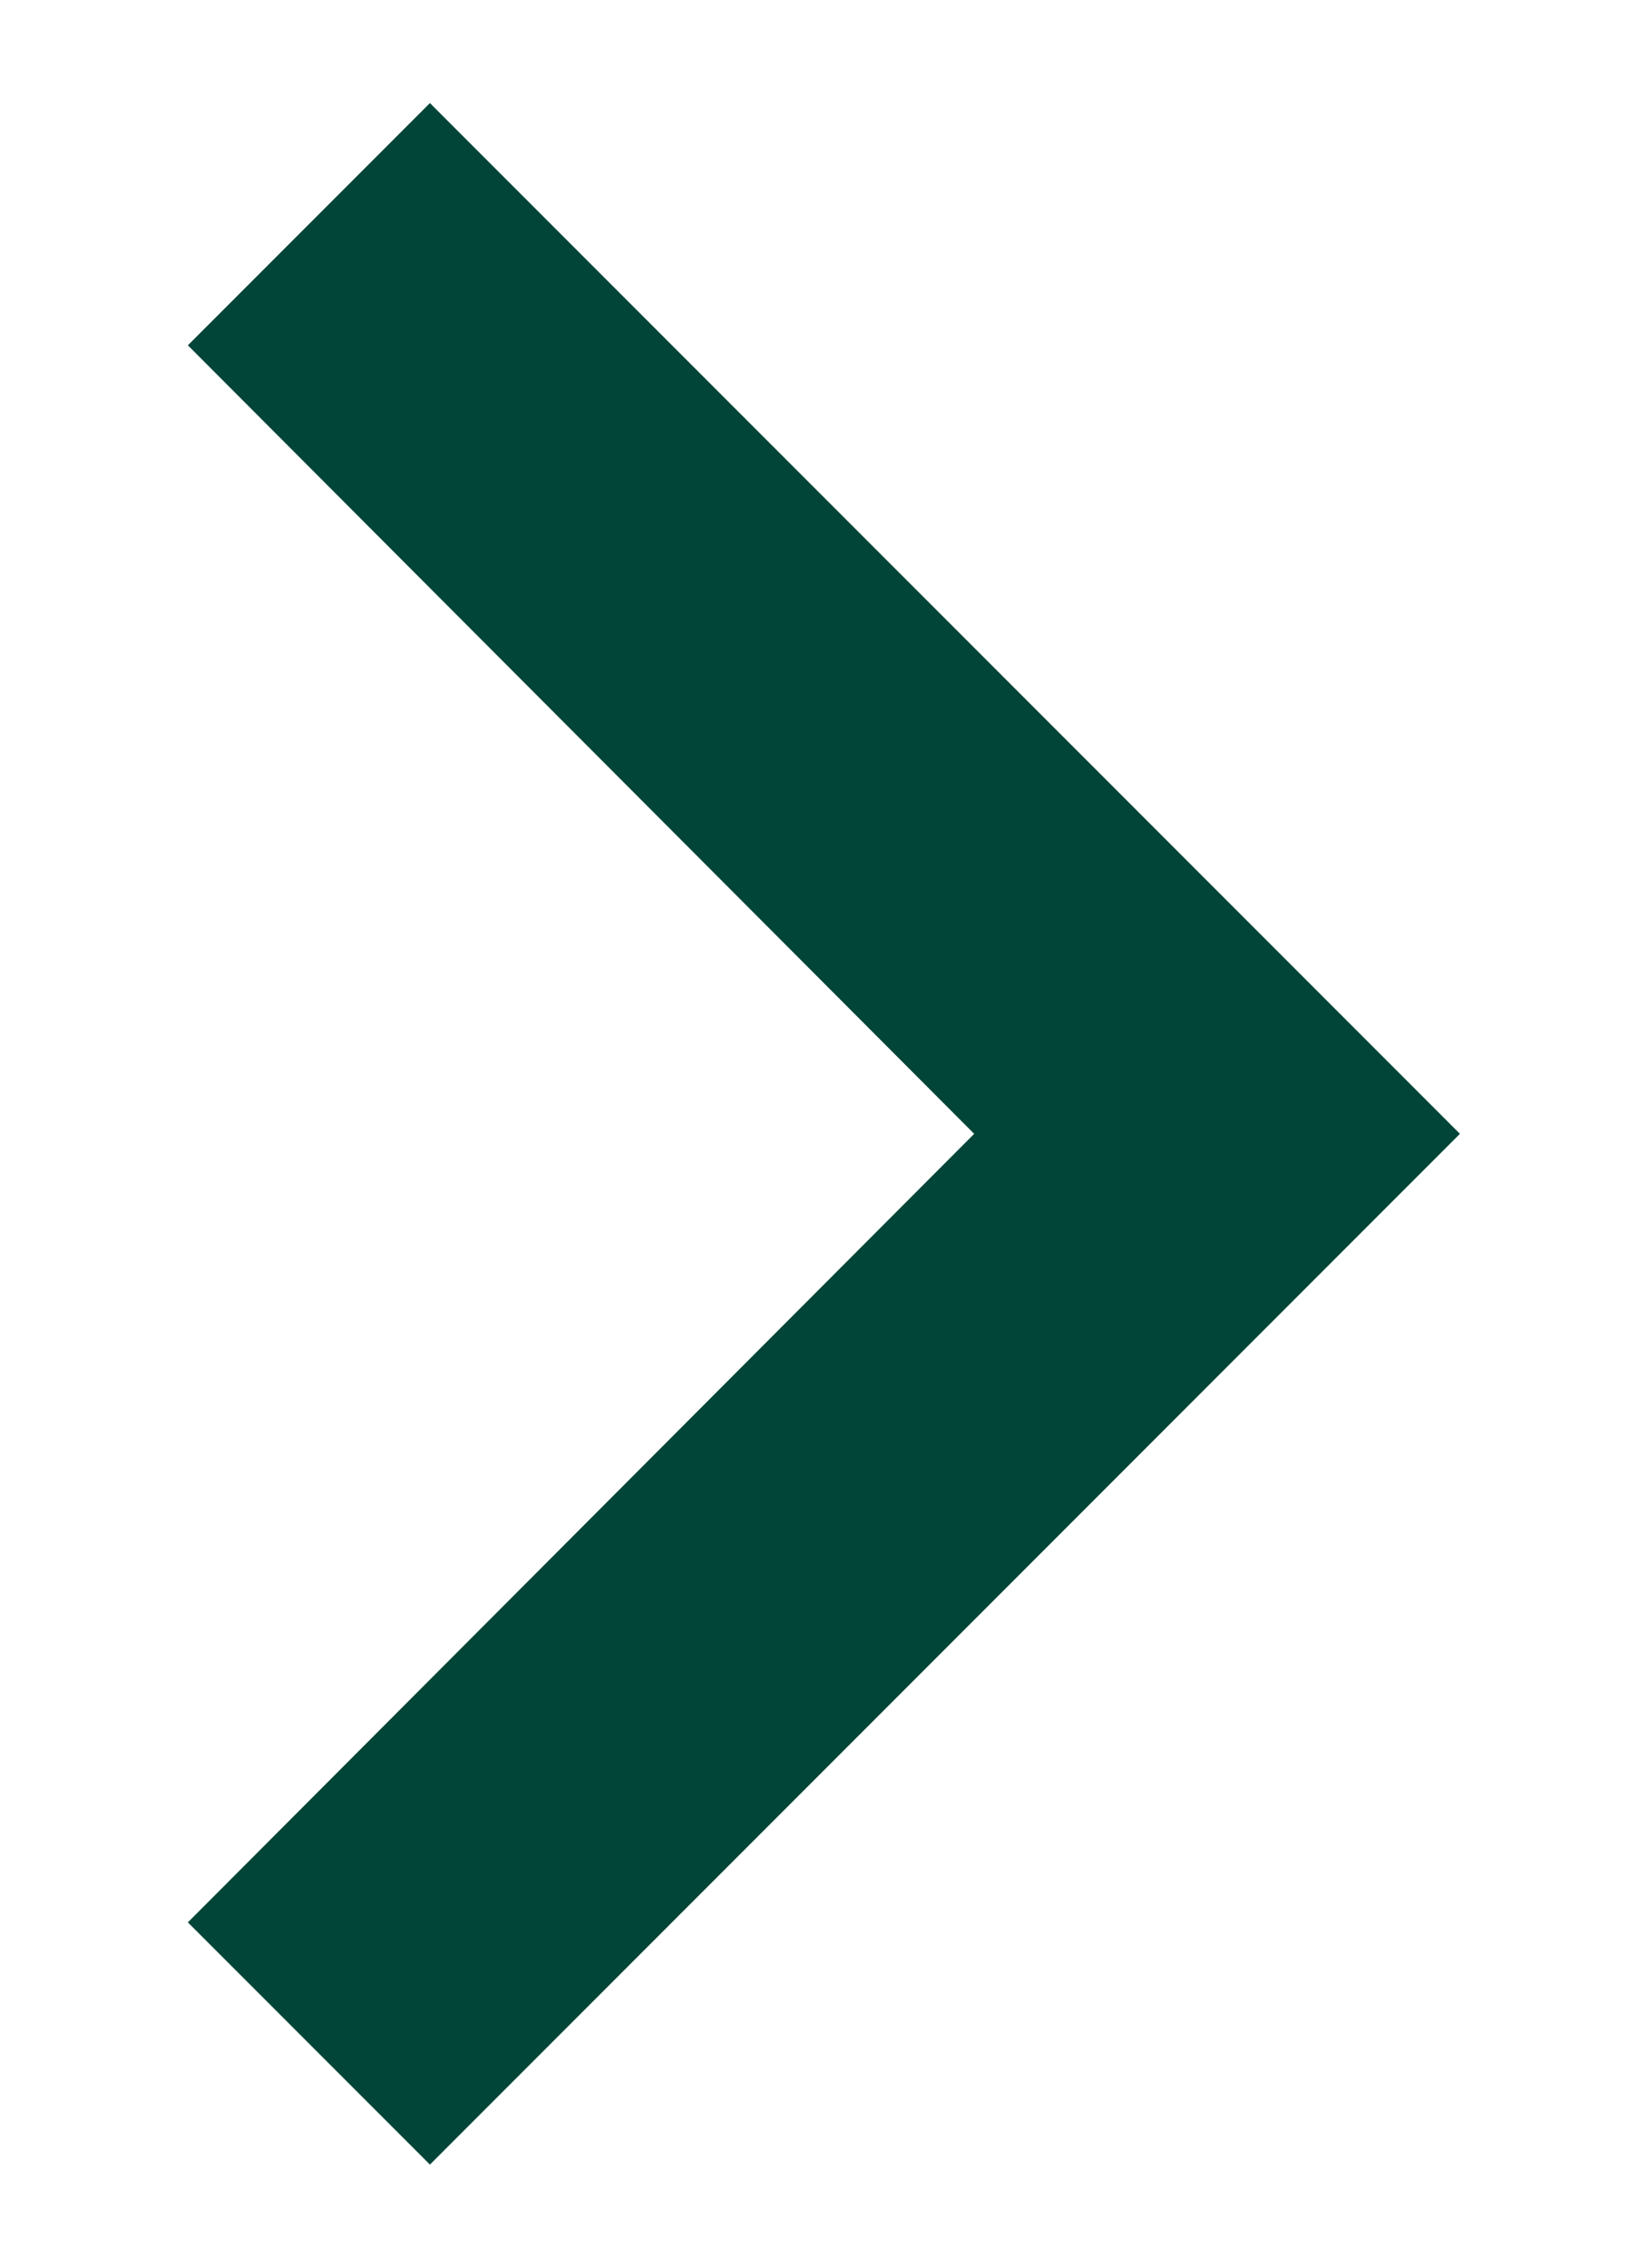 <svg width="8" height="11" viewBox="0 0 8 11" fill="none" xmlns="http://www.w3.org/2000/svg">
<path d="M2.087 0.5L0.912 1.675L4.729 5.5L0.912 9.325L2.087 10.5L7.087 5.5L2.087 0.5Z" fill="#004537"/>
</svg>
